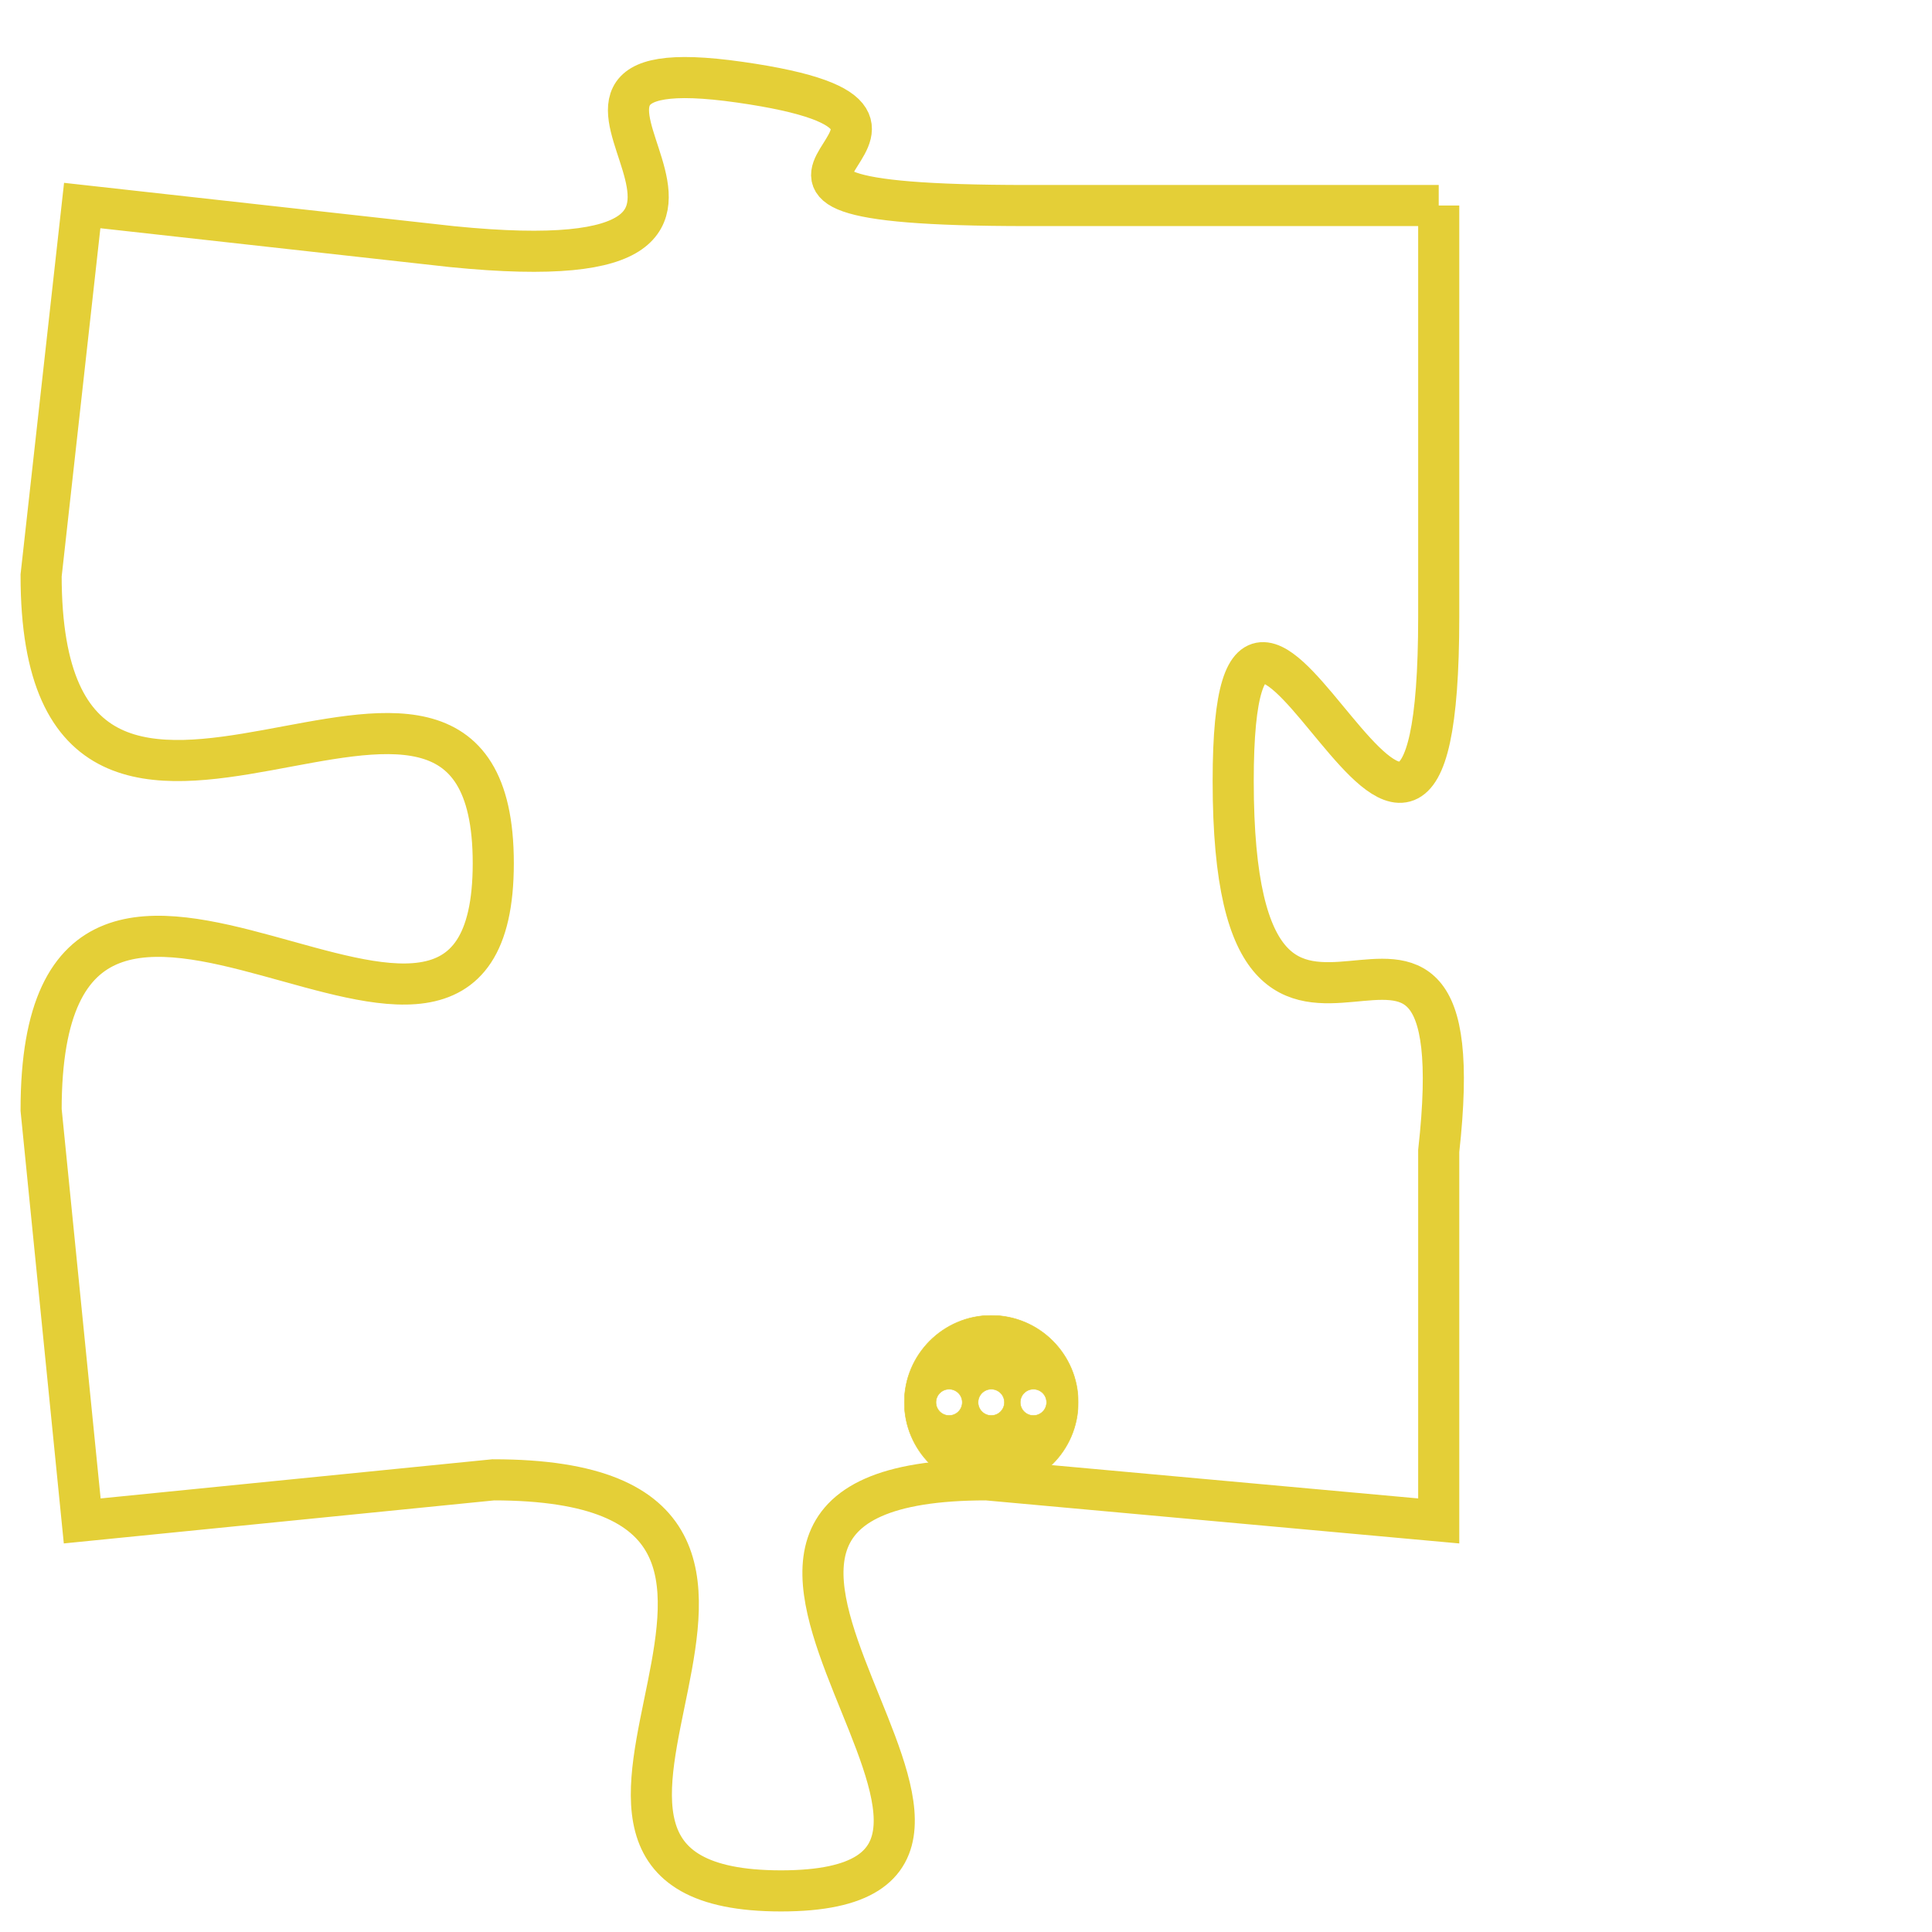<svg version="1.1" xmlns="http://www.w3.org/2000/svg" xmlns:xlink="http://www.w3.org/1999/xlink" fill="transparent" x="0" y="0" width="350" height="350" preserveAspectRatio="xMinYMin slice"><style type="text/css">.links{fill:transparent;stroke: #E4CF37;}.links:hover{fill:#63D272; opacity:0.4;}</style><defs><g id="allt"><path id="t1019" d="M3630,224 L3620,224 C3610,224 3620,222 3613,221 C3606,220 3616,226 3606,225 L3597,224 3597,224 L3596,233 C3596,243 3607,232 3607,240 C3607,248 3596,236 3596,246 L3597,256 3597,256 L3607,255 C3617,255 3606,265 3614,265 C3622,265 3609,255 3619,255 L3630,256 3630,256 L3630,247 C3631,238 3625,248 3625,238 C3625,229 3630,245 3630,234 L3630,224"/></g><clipPath id="c" clipRule="evenodd" fill="transparent"><use href="#t1019"/></clipPath></defs><svg viewBox="3595 219 37 47" preserveAspectRatio="xMinYMin meet"><svg width="4380" height="2430"><g><image crossorigin="anonymous" x="0" y="0" href="https://nftpuzzle.license-token.com/assets/completepuzzle.svg" width="100%" height="100%" /><g class="links"><use href="#t1019"/></g></g></svg><svg x="3617" y="251" height="9%" width="9%" viewBox="0 0 330 330"><g><a xlink:href="https://nftpuzzle.license-token.com/" class="links"><title>See the most innovative NFT based token software licensing project</title><path fill="#E4CF37" id="more" d="M165,0C74.019,0,0,74.019,0,165s74.019,165,165,165s165-74.019,165-165S255.981,0,165,0z M85,190 c-13.785,0-25-11.215-25-25s11.215-25,25-25s25,11.215,25,25S98.785,190,85,190z M165,190c-13.785,0-25-11.215-25-25 s11.215-25,25-25s25,11.215,25,25S178.785,190,165,190z M245,190c-13.785,0-25-11.215-25-25s11.215-25,25-25 c13.785,0,25,11.215,25,25S258.785,190,245,190z"></path></a></g></svg></svg></svg>
